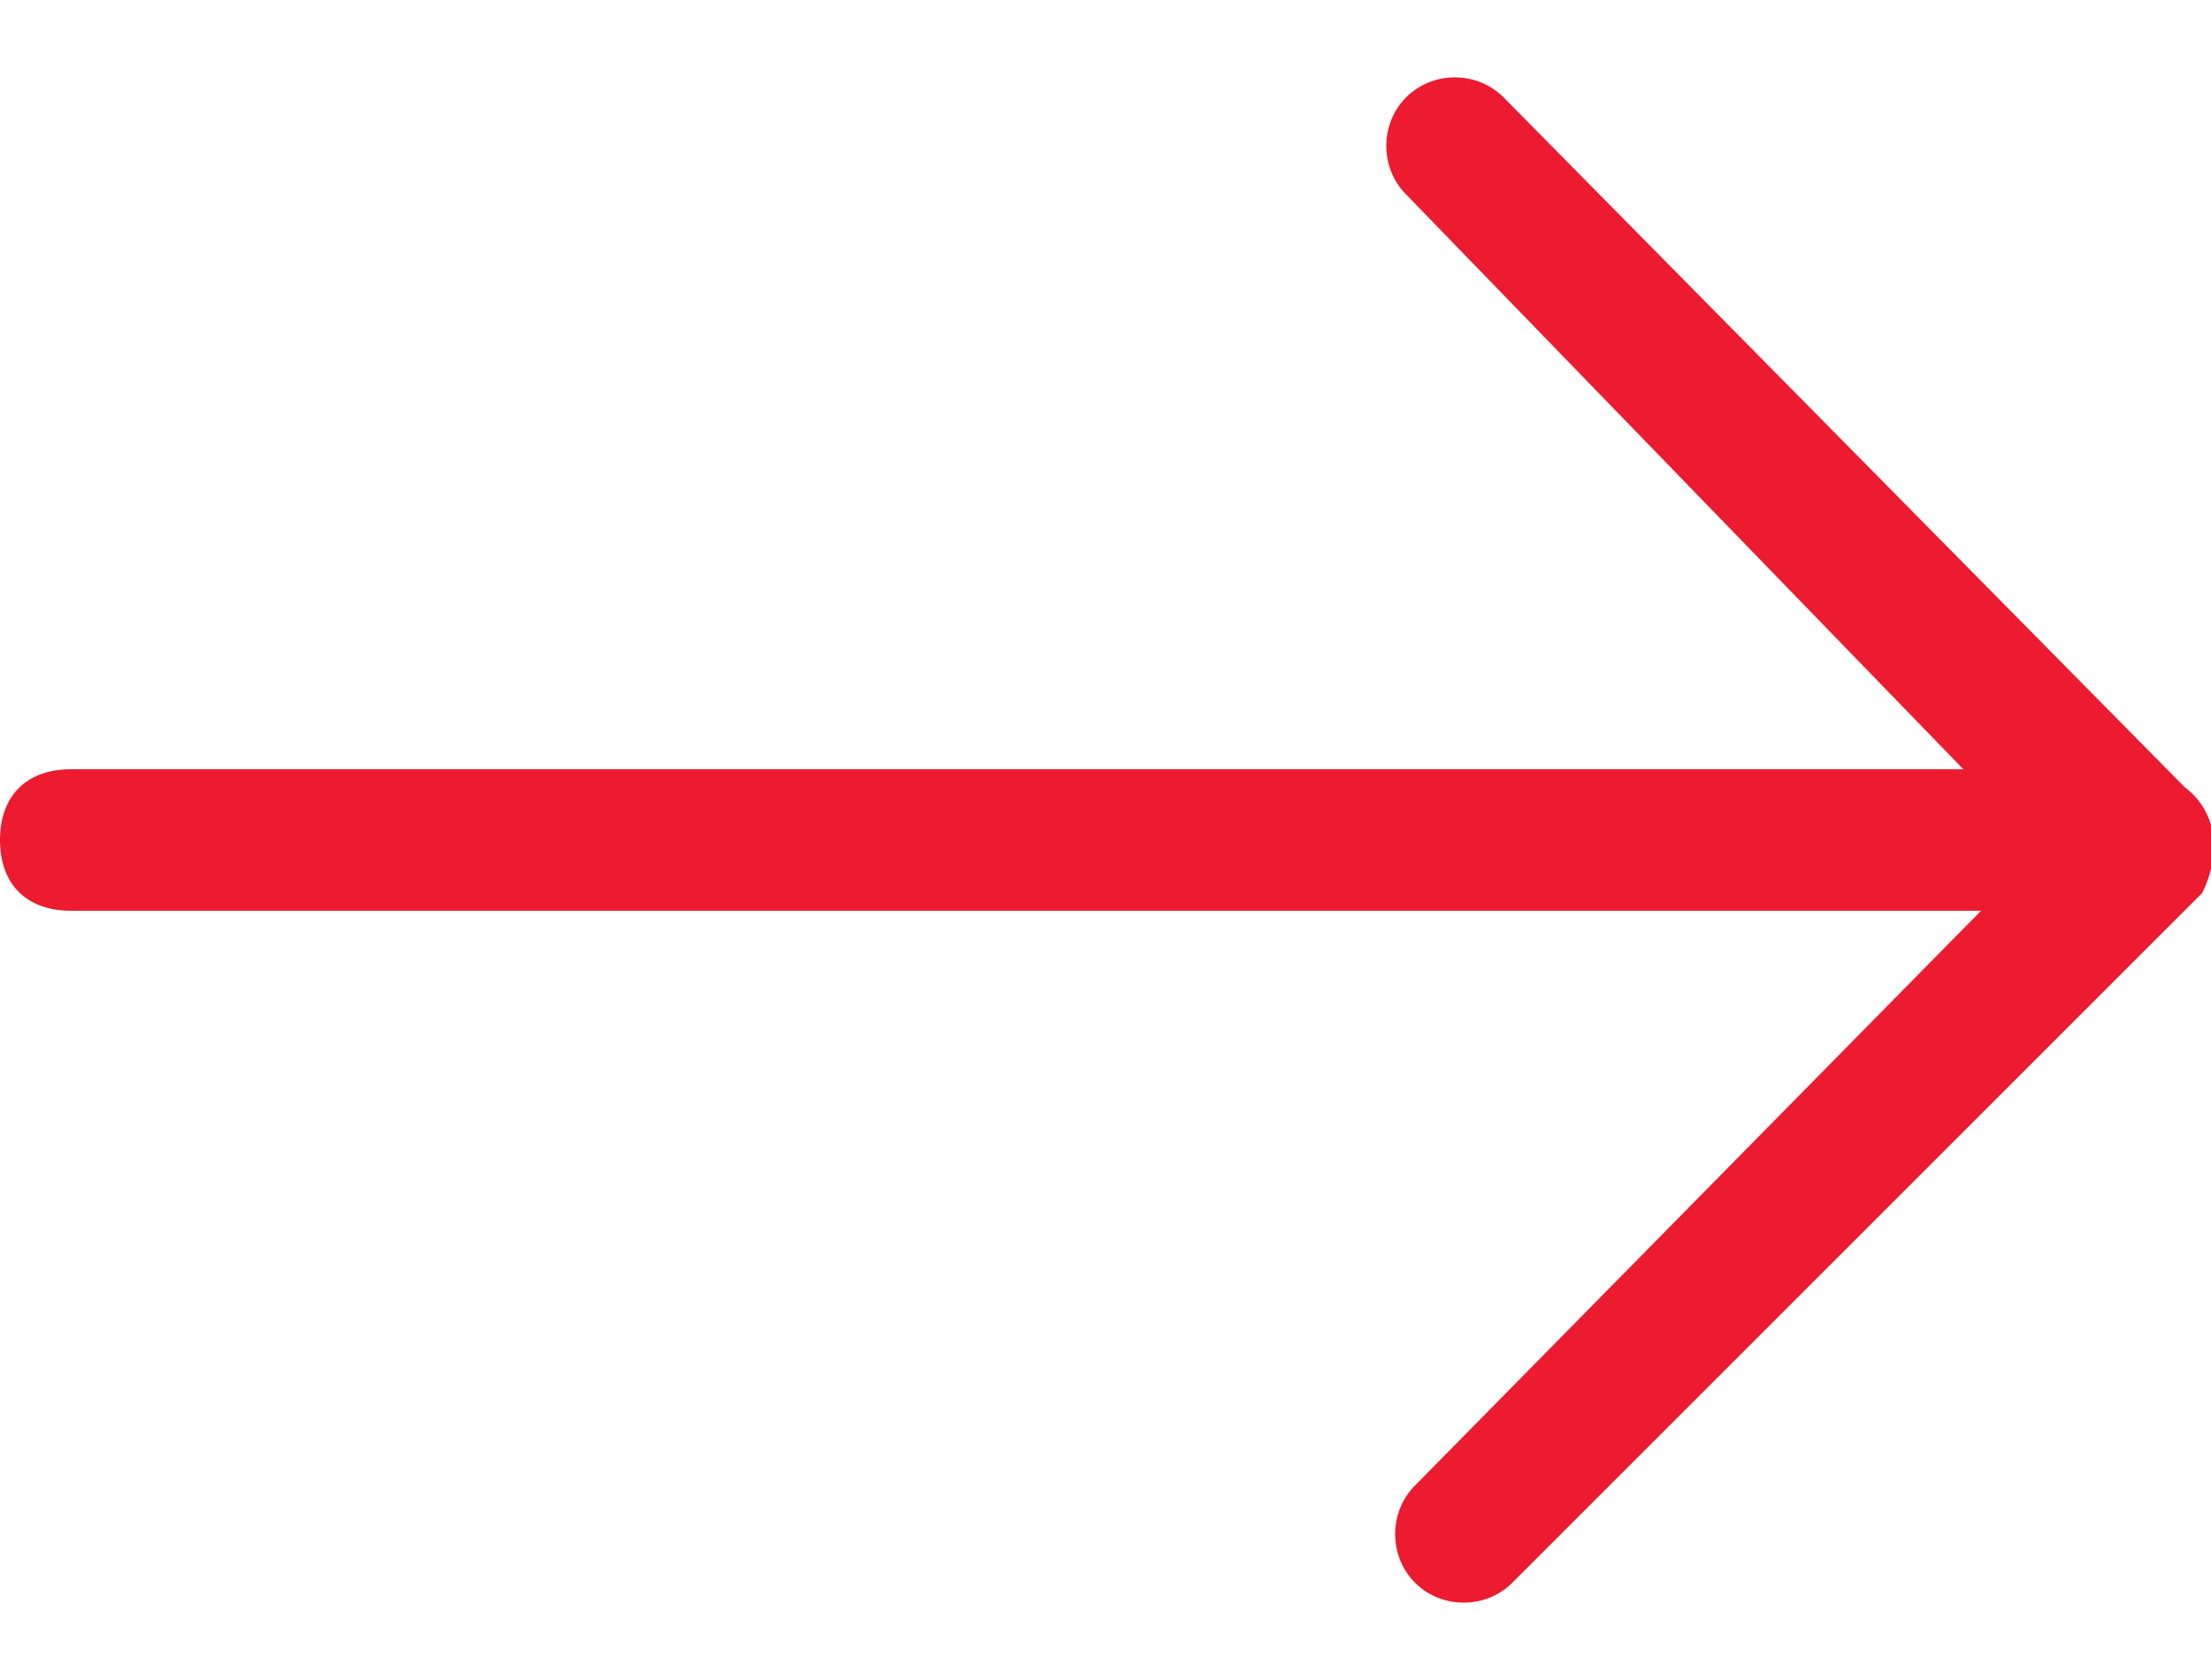 <?xml version="1.0" encoding="utf-8"?>
<!-- Generator: Adobe Illustrator 25.0.1, SVG Export Plug-In . SVG Version: 6.00 Build 0)  -->
<svg version="1.1" id="Layer_1" xmlns="http://www.w3.org/2000/svg" xmlns:xlink="http://www.w3.org/1999/xlink" x="0px" y="0px"
	 viewBox="0 0 25 19" style="enable-background:new 0 0 25 19;" xml:space="preserve">
<style type="text/css">
	.st0{fill-rule:evenodd;clip-rule:evenodd;fill:#EC1B30;}
</style>
<g>
	<path class="st0" d="M24.7,8.9L17,1.1c-0.3-0.3-0.8-0.3-1.1,0l0,0c-0.3,0.3-0.3,0.8,0,1.1l6.3,6.5H0.8C0.3,8.7,0,9,0,9.5
		c0,0.5,0.3,0.8,0.8,0.8h21.6L16,16.8c-0.3,0.3-0.3,0.8,0,1.1c0.3,0.3,0.8,0.3,1.1,0l0,0l7.8-7.8C25.1,9.7,25.1,9.2,24.7,8.9z"/>
</g>
</svg>
